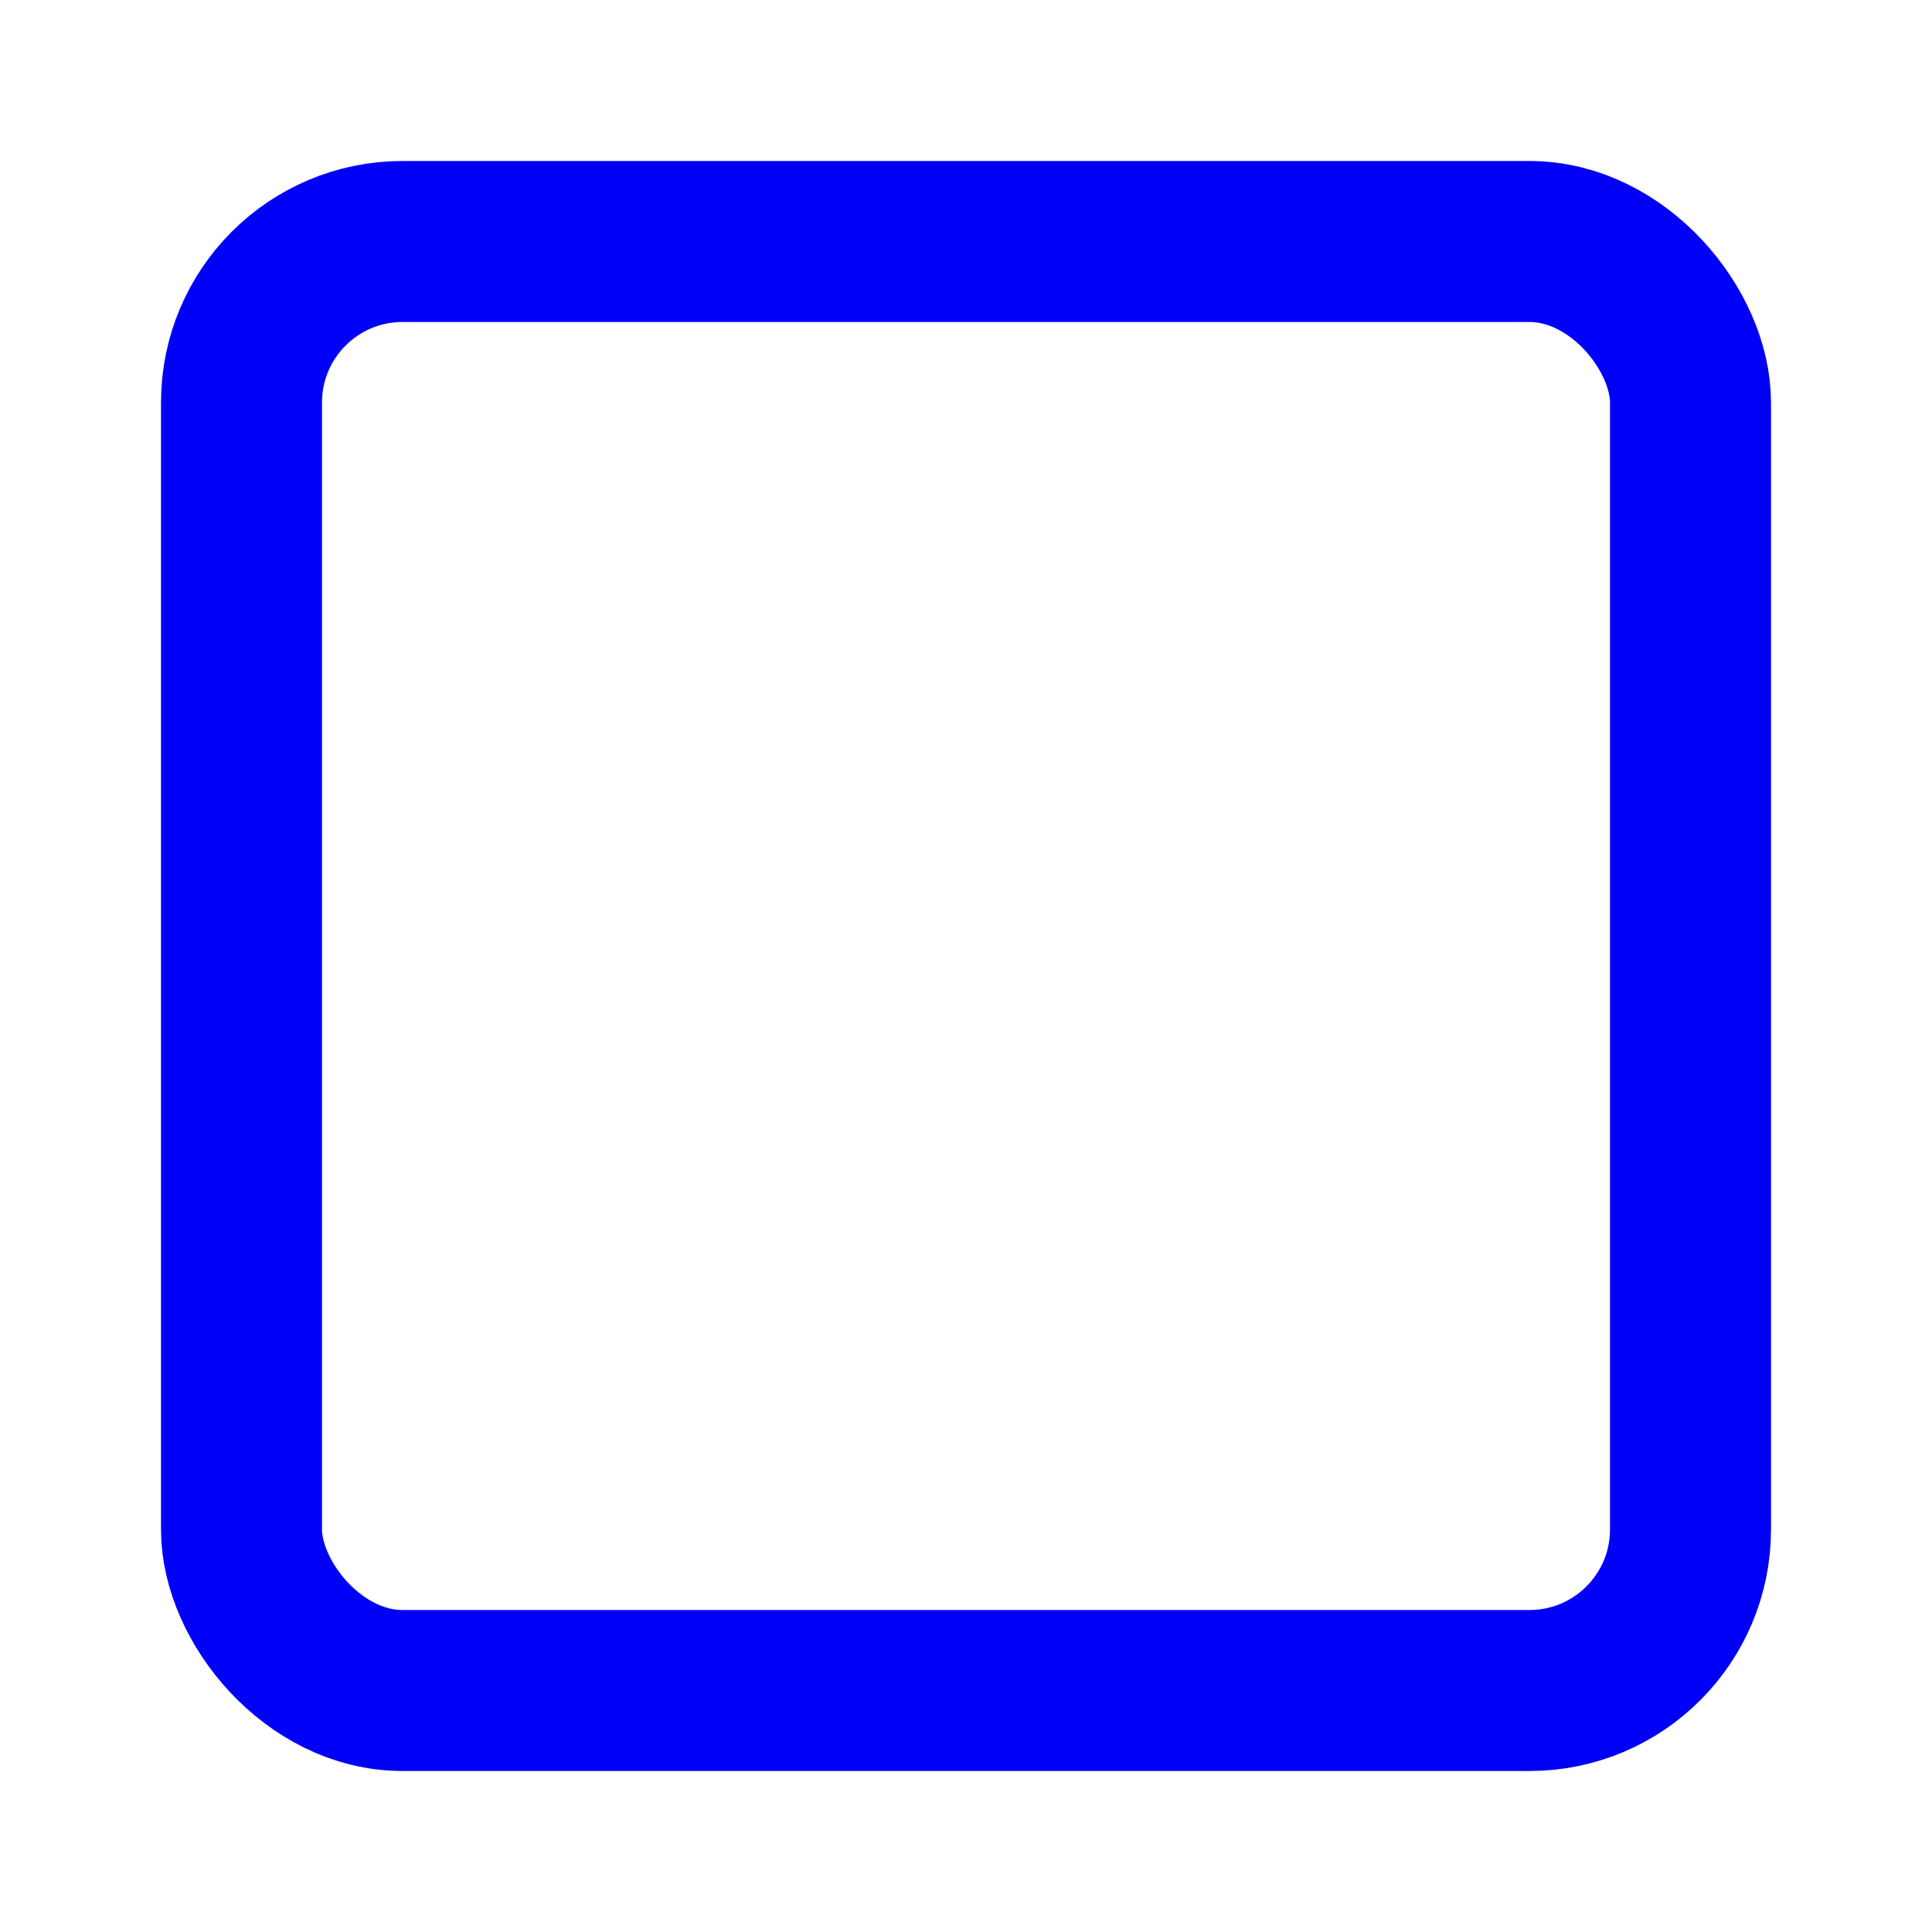 <svg xmlns="http://www.w3.org/2000/svg" width="24" height="24" viewBox="0 0 24 24" fill="none" stroke="#0000f8" stroke-width="2" stroke-linecap="round" stroke-linejoin="round" class="feather feather-square"><rect x="3" y="3" width="18" height="18" rx="2" ry="2"></rect></svg>